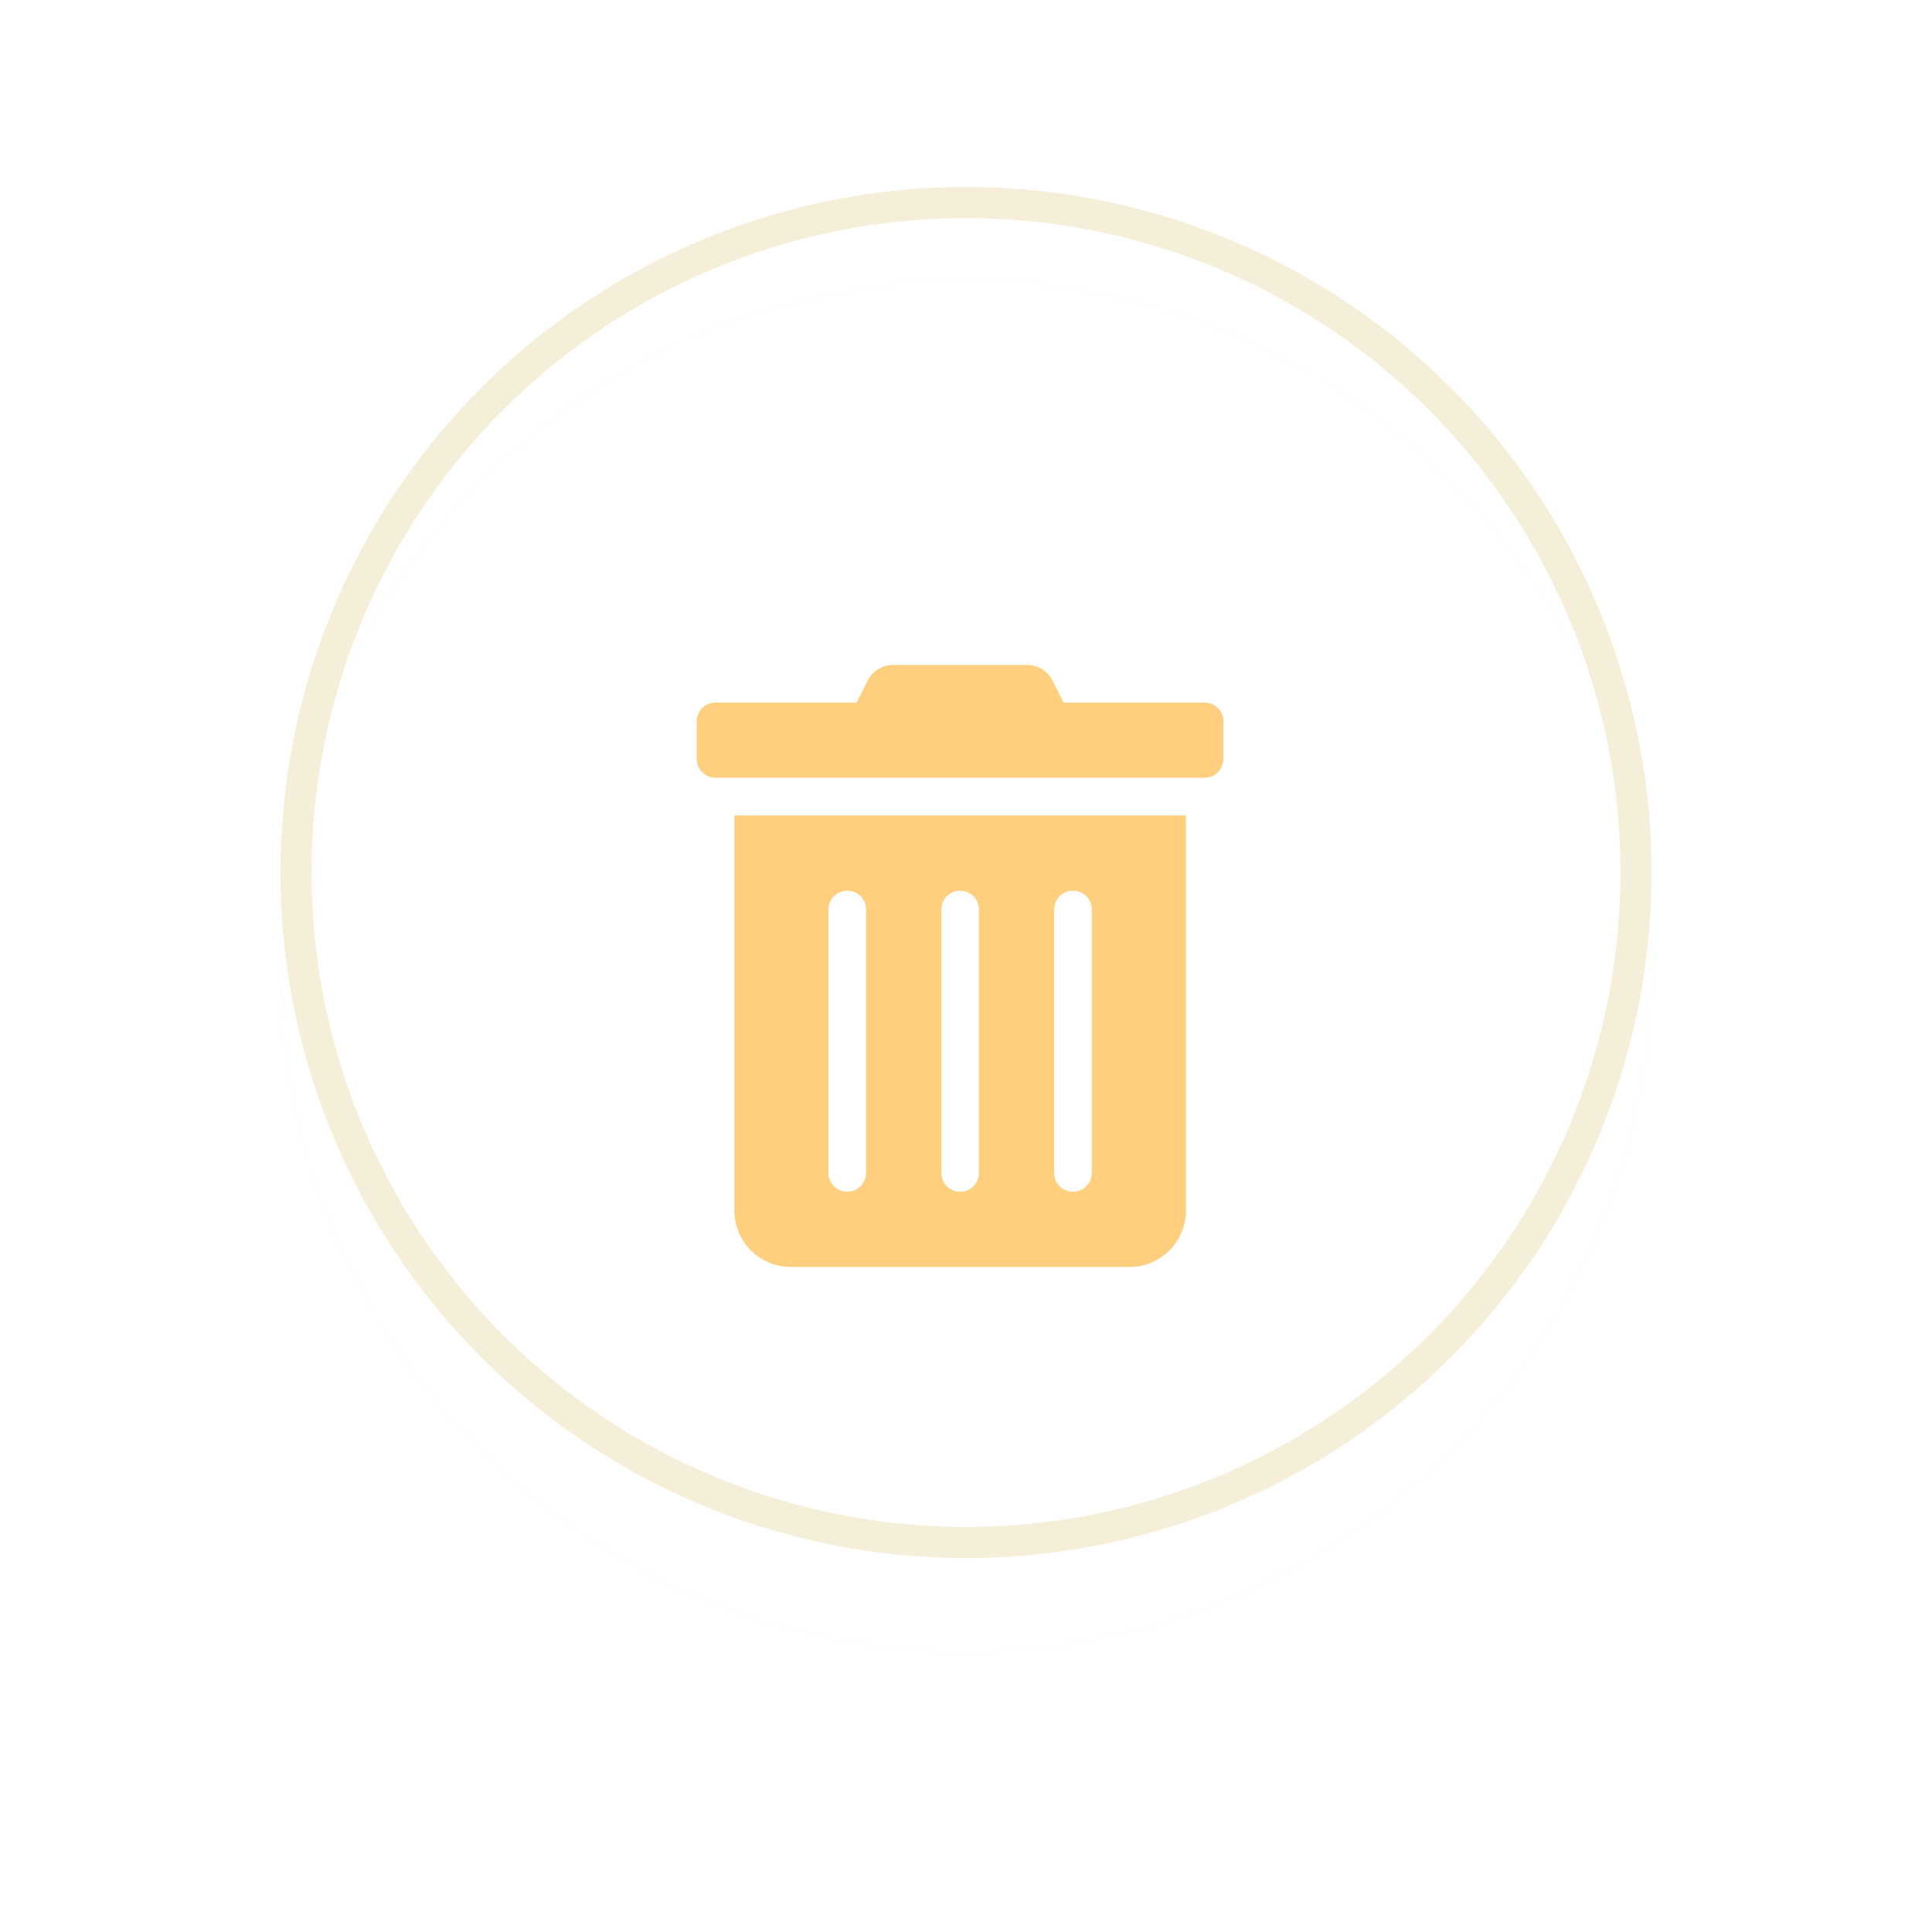 <svg xmlns="http://www.w3.org/2000/svg" xmlns:xlink="http://www.w3.org/1999/xlink" width="62" height="62" viewBox="0 0 62 62">
  <defs>
    <filter id="Ellipse_191" x="0" y="0" width="62" height="62" filterUnits="userSpaceOnUse">
      <feOffset dy="3" input="SourceAlpha"/>
      <feGaussianBlur stdDeviation="3" result="blur"/>
      <feFlood flood-opacity="0.161"/>
      <feComposite operator="in" in2="blur"/>
    </filter>
    <filter id="Ellipse_191-2" x="0" y="0" width="62" height="62" filterUnits="userSpaceOnUse">
      <feOffset dy="3" input="SourceAlpha"/>
      <feGaussianBlur stdDeviation="3" result="blur-2"/>
      <feFlood flood-color="#929e50" flood-opacity="0.302" result="color"/>
      <feComposite operator="out" in="SourceGraphic" in2="blur-2"/>
      <feComposite operator="in" in="color"/>
      <feComposite operator="in" in2="SourceGraphic"/>
    </filter>
    <filter id="Icon_awesome-trash-alt" x="13.364" y="12.341" width="34.903" height="37.318" filterUnits="userSpaceOnUse">
      <feOffset dy="3" input="SourceAlpha"/>
      <feGaussianBlur stdDeviation="3" result="blur-3"/>
      <feFlood flood-color="#e8ca99"/>
      <feComposite operator="in" in2="blur-3"/>
      <feComposite in="SourceGraphic"/>
    </filter>
  </defs>
  <g id="trash-can" transform="translate(-1591.13 -389.13)">
    <g data-type="innerShadowGroup">
      <g transform="matrix(1, 0, 0, 1, 1591.13, 389.13)" filter="url(#Ellipse_191)">
        <g id="Ellipse_191-3" data-name="Ellipse 191" transform="translate(9 6)" fill="none" stroke="#f5efd9" stroke-width="1">
          <circle cx="22" cy="22" r="22" stroke="none"/>
          <circle cx="22" cy="22" r="21.5" fill="none"/>
        </g>
      </g>
      <g transform="matrix(1, 0, 0, 1, 1591.13, 389.13)" filter="url(#Ellipse_191-2)">
        <circle id="Ellipse_191-4" data-name="Ellipse 191" cx="22" cy="22" r="22" transform="translate(9 6)" fill="#fff"/>
      </g>
      <g id="Ellipse_191-5" data-name="Ellipse 191" transform="translate(1600.13 395.13)" fill="none" stroke="#f5efd9" stroke-width="1">
        <circle cx="22" cy="22" r="22" stroke="none"/>
        <circle cx="22" cy="22" r="21.5" fill="none"/>
      </g>
    </g>
    <g transform="matrix(1, 0, 0, 1, 1591.13, 389.13)" filter="url(#Icon_awesome-trash-alt)">
      <path id="Icon_awesome-trash-alt-2" data-name="Icon awesome-trash-alt" d="M1.207,17.507a1.811,1.811,0,0,0,1.811,1.811H13.885A1.811,1.811,0,0,0,15.7,17.507V4.829H1.207ZM11.47,7.848a.6.6,0,1,1,1.207,0V16.3a.6.6,0,1,1-1.207,0Zm-3.622,0a.6.6,0,1,1,1.207,0V16.3a.6.6,0,1,1-1.207,0Zm-3.622,0a.6.6,0,1,1,1.207,0V16.3a.6.6,0,1,1-1.207,0ZM16.3,1.207H11.772L11.417.5a.906.906,0,0,0-.811-.5H6.293a.9.9,0,0,0-.807.5l-.355.706H.6a.6.6,0,0,0-.6.6V3.018a.6.6,0,0,0,.6.6H16.3a.6.6,0,0,0,.6-.6V1.811A.6.6,0,0,0,16.3,1.207Z" transform="translate(22.36 18.34)" fill="#ffcf80"/>
    </g>
  </g>
</svg>
